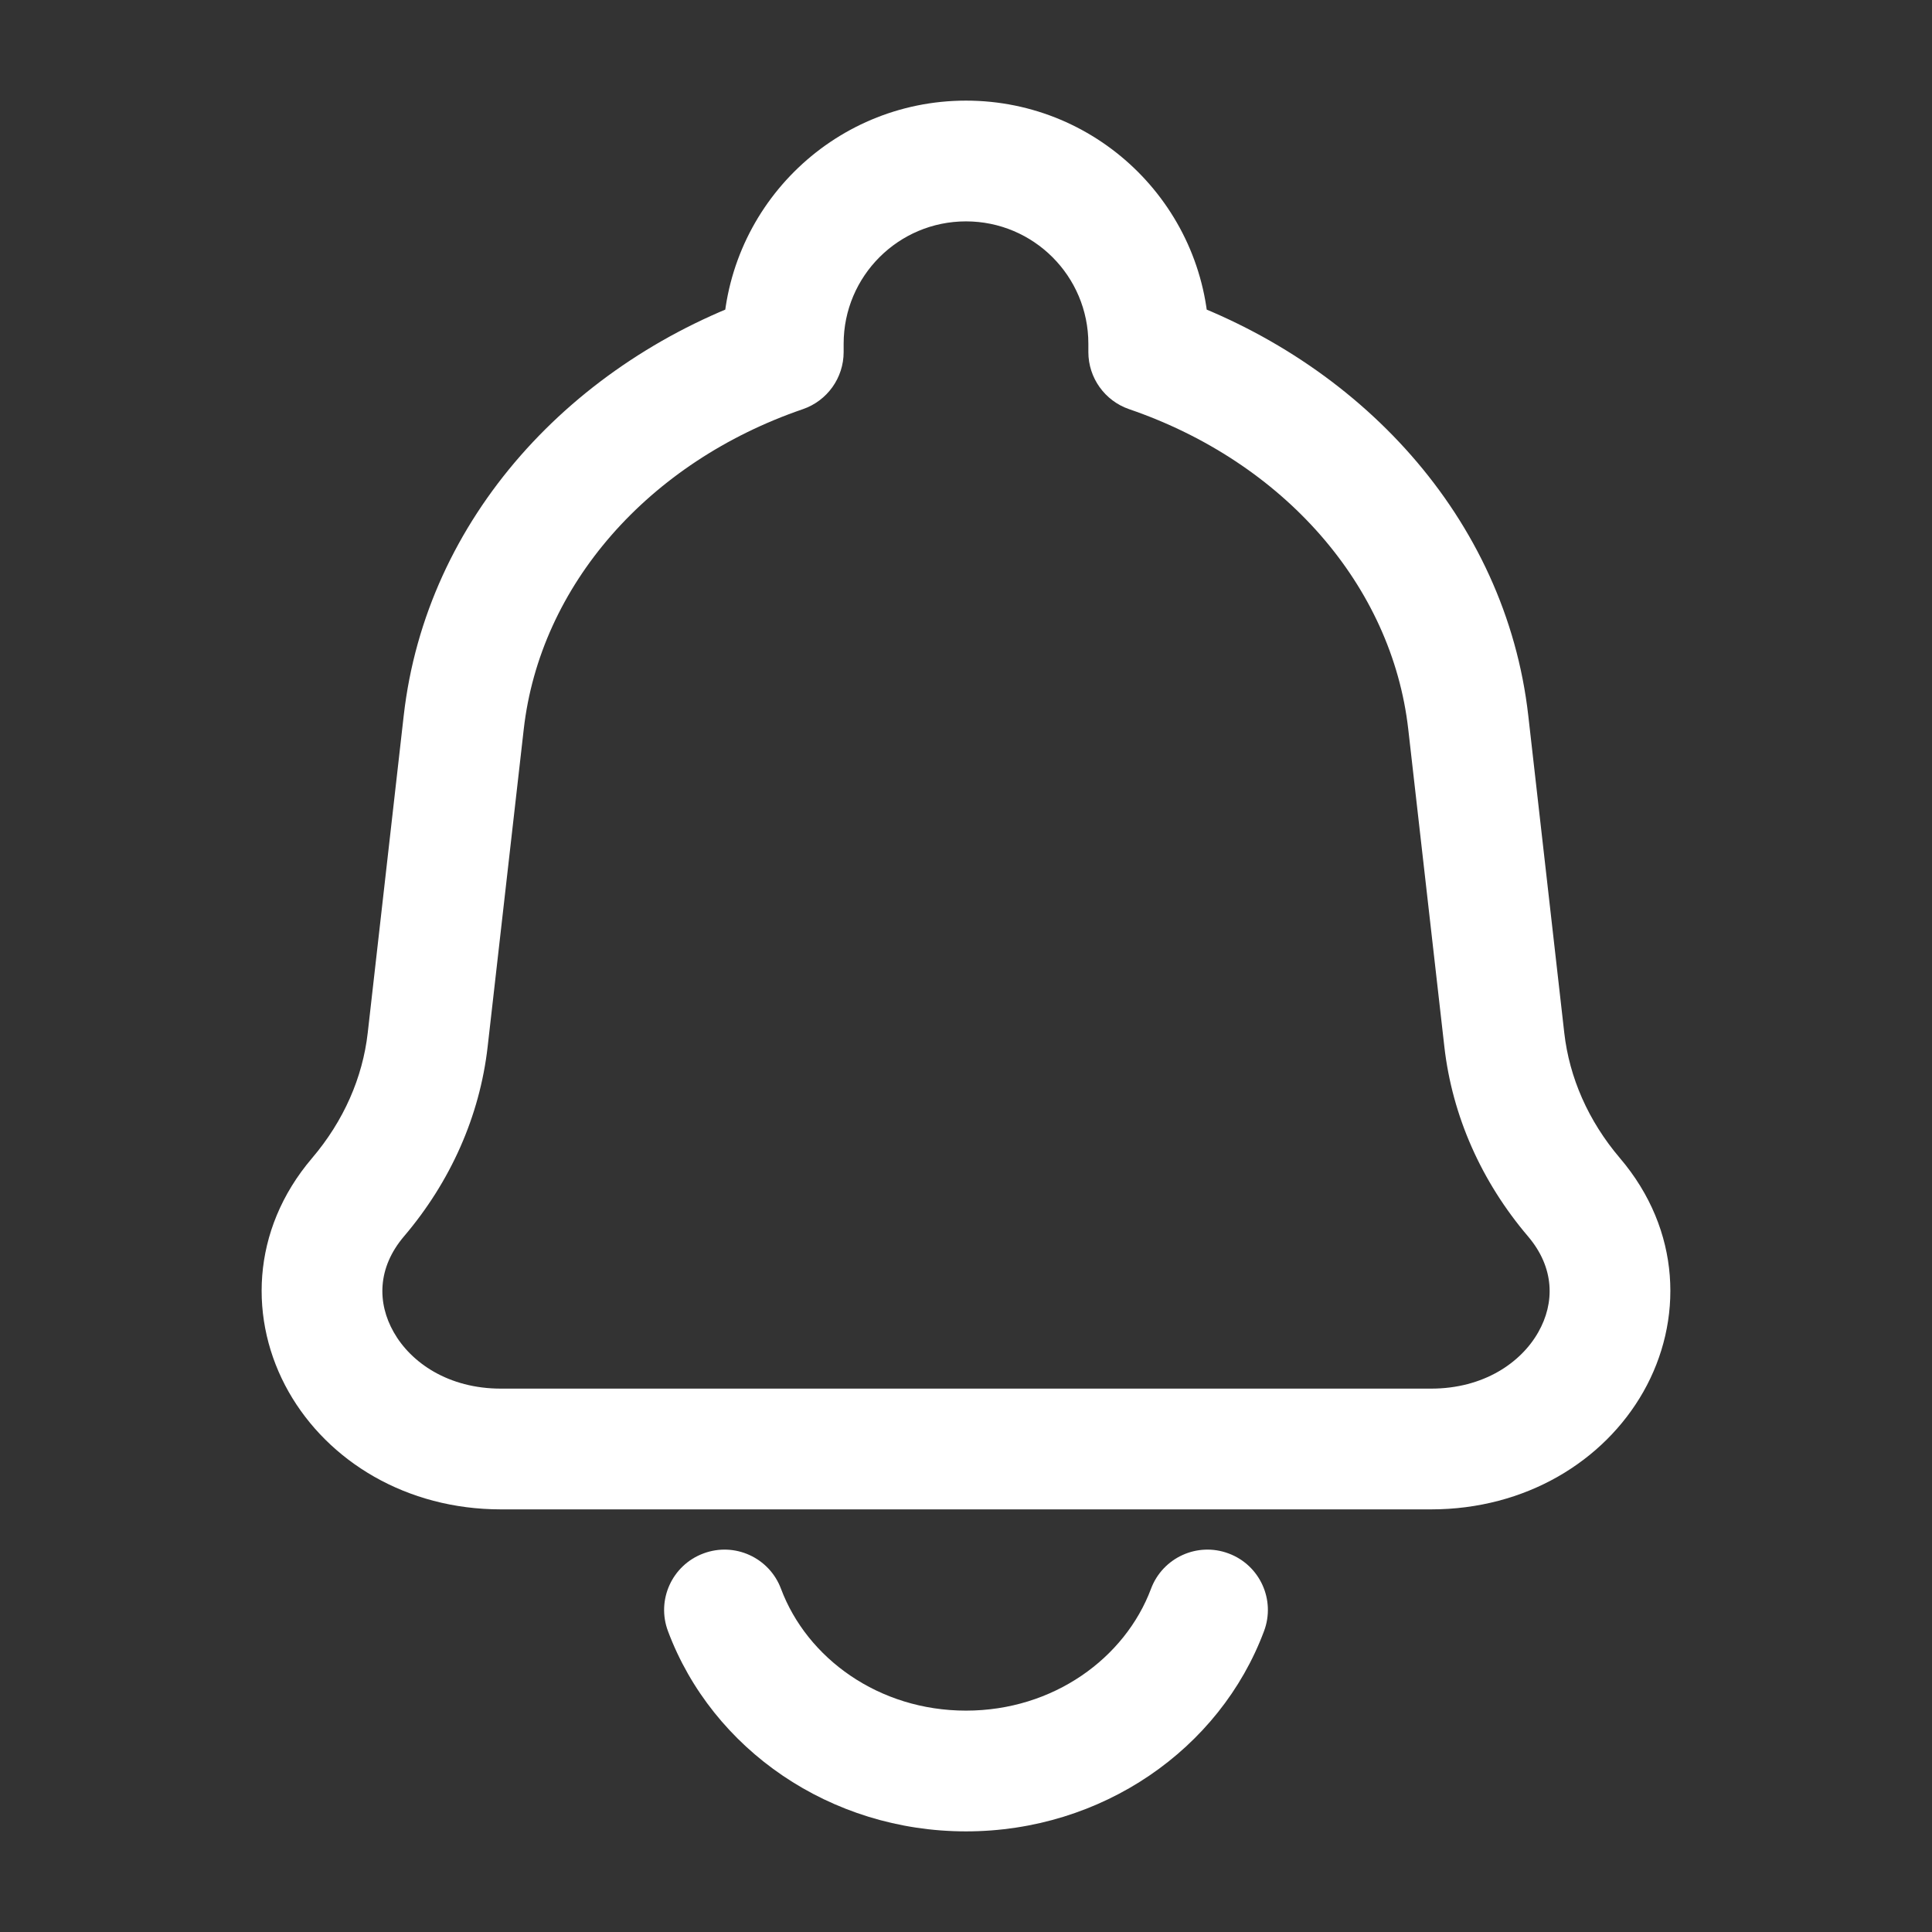 <svg width="24" height="24" viewBox="0 0 24 24" fill="none" xmlns="http://www.w3.org/2000/svg">
<rect x="0" y="0" width="24" height="24" fill="#333333" stroke="none"/>
<path d="M18.239 8.975L17.494 9.06L18.239 8.975ZM18.687 12.915L19.432 12.831V12.831L18.687 12.915ZM5.313 12.915L4.568 12.831L4.568 12.831L5.313 12.915ZM5.76 8.975L6.506 9.06L5.76 8.975ZM4.448 14.872L3.877 14.386H3.877L4.448 14.872ZM19.552 14.872L18.981 15.358L19.552 14.872ZM14.27 4.374H13.52C13.52 4.694 13.724 4.979 14.027 5.083L14.27 4.374ZM9.73 4.374L9.973 5.083C10.276 4.979 10.48 4.694 10.48 4.374H9.73ZM15.702 20.263C15.848 19.875 15.651 19.443 15.263 19.298C14.875 19.152 14.443 19.349 14.298 19.737L15.702 20.263ZM9.702 19.737C9.557 19.349 9.125 19.152 8.737 19.298C8.349 19.443 8.152 19.875 8.298 20.263L9.702 19.737ZM17.777 17.25H6.223V18.75H17.777V17.25ZM17.494 9.06L17.942 13L19.432 12.831L18.985 8.891L17.494 9.06ZM6.058 13L6.506 9.06L5.015 8.891L4.568 12.831L6.058 13ZM5.019 15.358C5.596 14.68 5.96 13.865 6.058 13L4.568 12.831C4.505 13.385 4.271 13.923 3.877 14.386L5.019 15.358ZM17.942 13C18.04 13.865 18.404 14.68 18.981 15.358L20.123 14.386C19.729 13.923 19.495 13.385 19.432 12.831L17.942 13ZM6.223 17.25C5.568 17.25 5.104 16.926 4.891 16.549C4.684 16.185 4.687 15.748 5.019 15.358L3.877 14.386C3.111 15.285 3.088 16.412 3.586 17.29C4.077 18.154 5.049 18.75 6.223 18.75V17.25ZM17.777 18.75C18.951 18.75 19.923 18.154 20.414 17.29C20.912 16.412 20.889 15.285 20.123 14.386L18.981 15.358C19.313 15.748 19.316 16.185 19.109 16.549C18.896 16.926 18.432 17.25 17.777 17.25V18.75ZM15.02 4.374V4.27H13.52V4.374H15.02ZM18.985 8.891C18.706 6.43 16.881 4.475 14.513 3.664L14.027 5.083C15.944 5.74 17.291 7.271 17.494 9.06L18.985 8.891ZM10.48 4.374V4.27H8.98V4.374H10.48ZM6.506 9.06C6.709 7.271 8.056 5.74 9.973 5.083L9.487 3.664C7.119 4.475 5.294 6.43 5.015 8.891L6.506 9.06ZM12 2.75C12.839 2.75 13.52 3.43 13.52 4.27H15.02C15.02 2.602 13.668 1.25 12 1.25V2.75ZM12 1.25C10.332 1.25 8.98 2.602 8.98 4.27H10.48C10.48 3.43 11.161 2.75 12 2.75V1.25ZM14.298 19.737C13.975 20.598 13.085 21.25 12 21.25V22.75C13.685 22.75 15.152 21.733 15.702 20.263L14.298 19.737ZM12 21.25C10.915 21.25 10.025 20.598 9.702 19.737L8.298 20.263C8.848 21.733 10.315 22.75 12 22.75V21.25Z" fill="white"/>
</svg>
